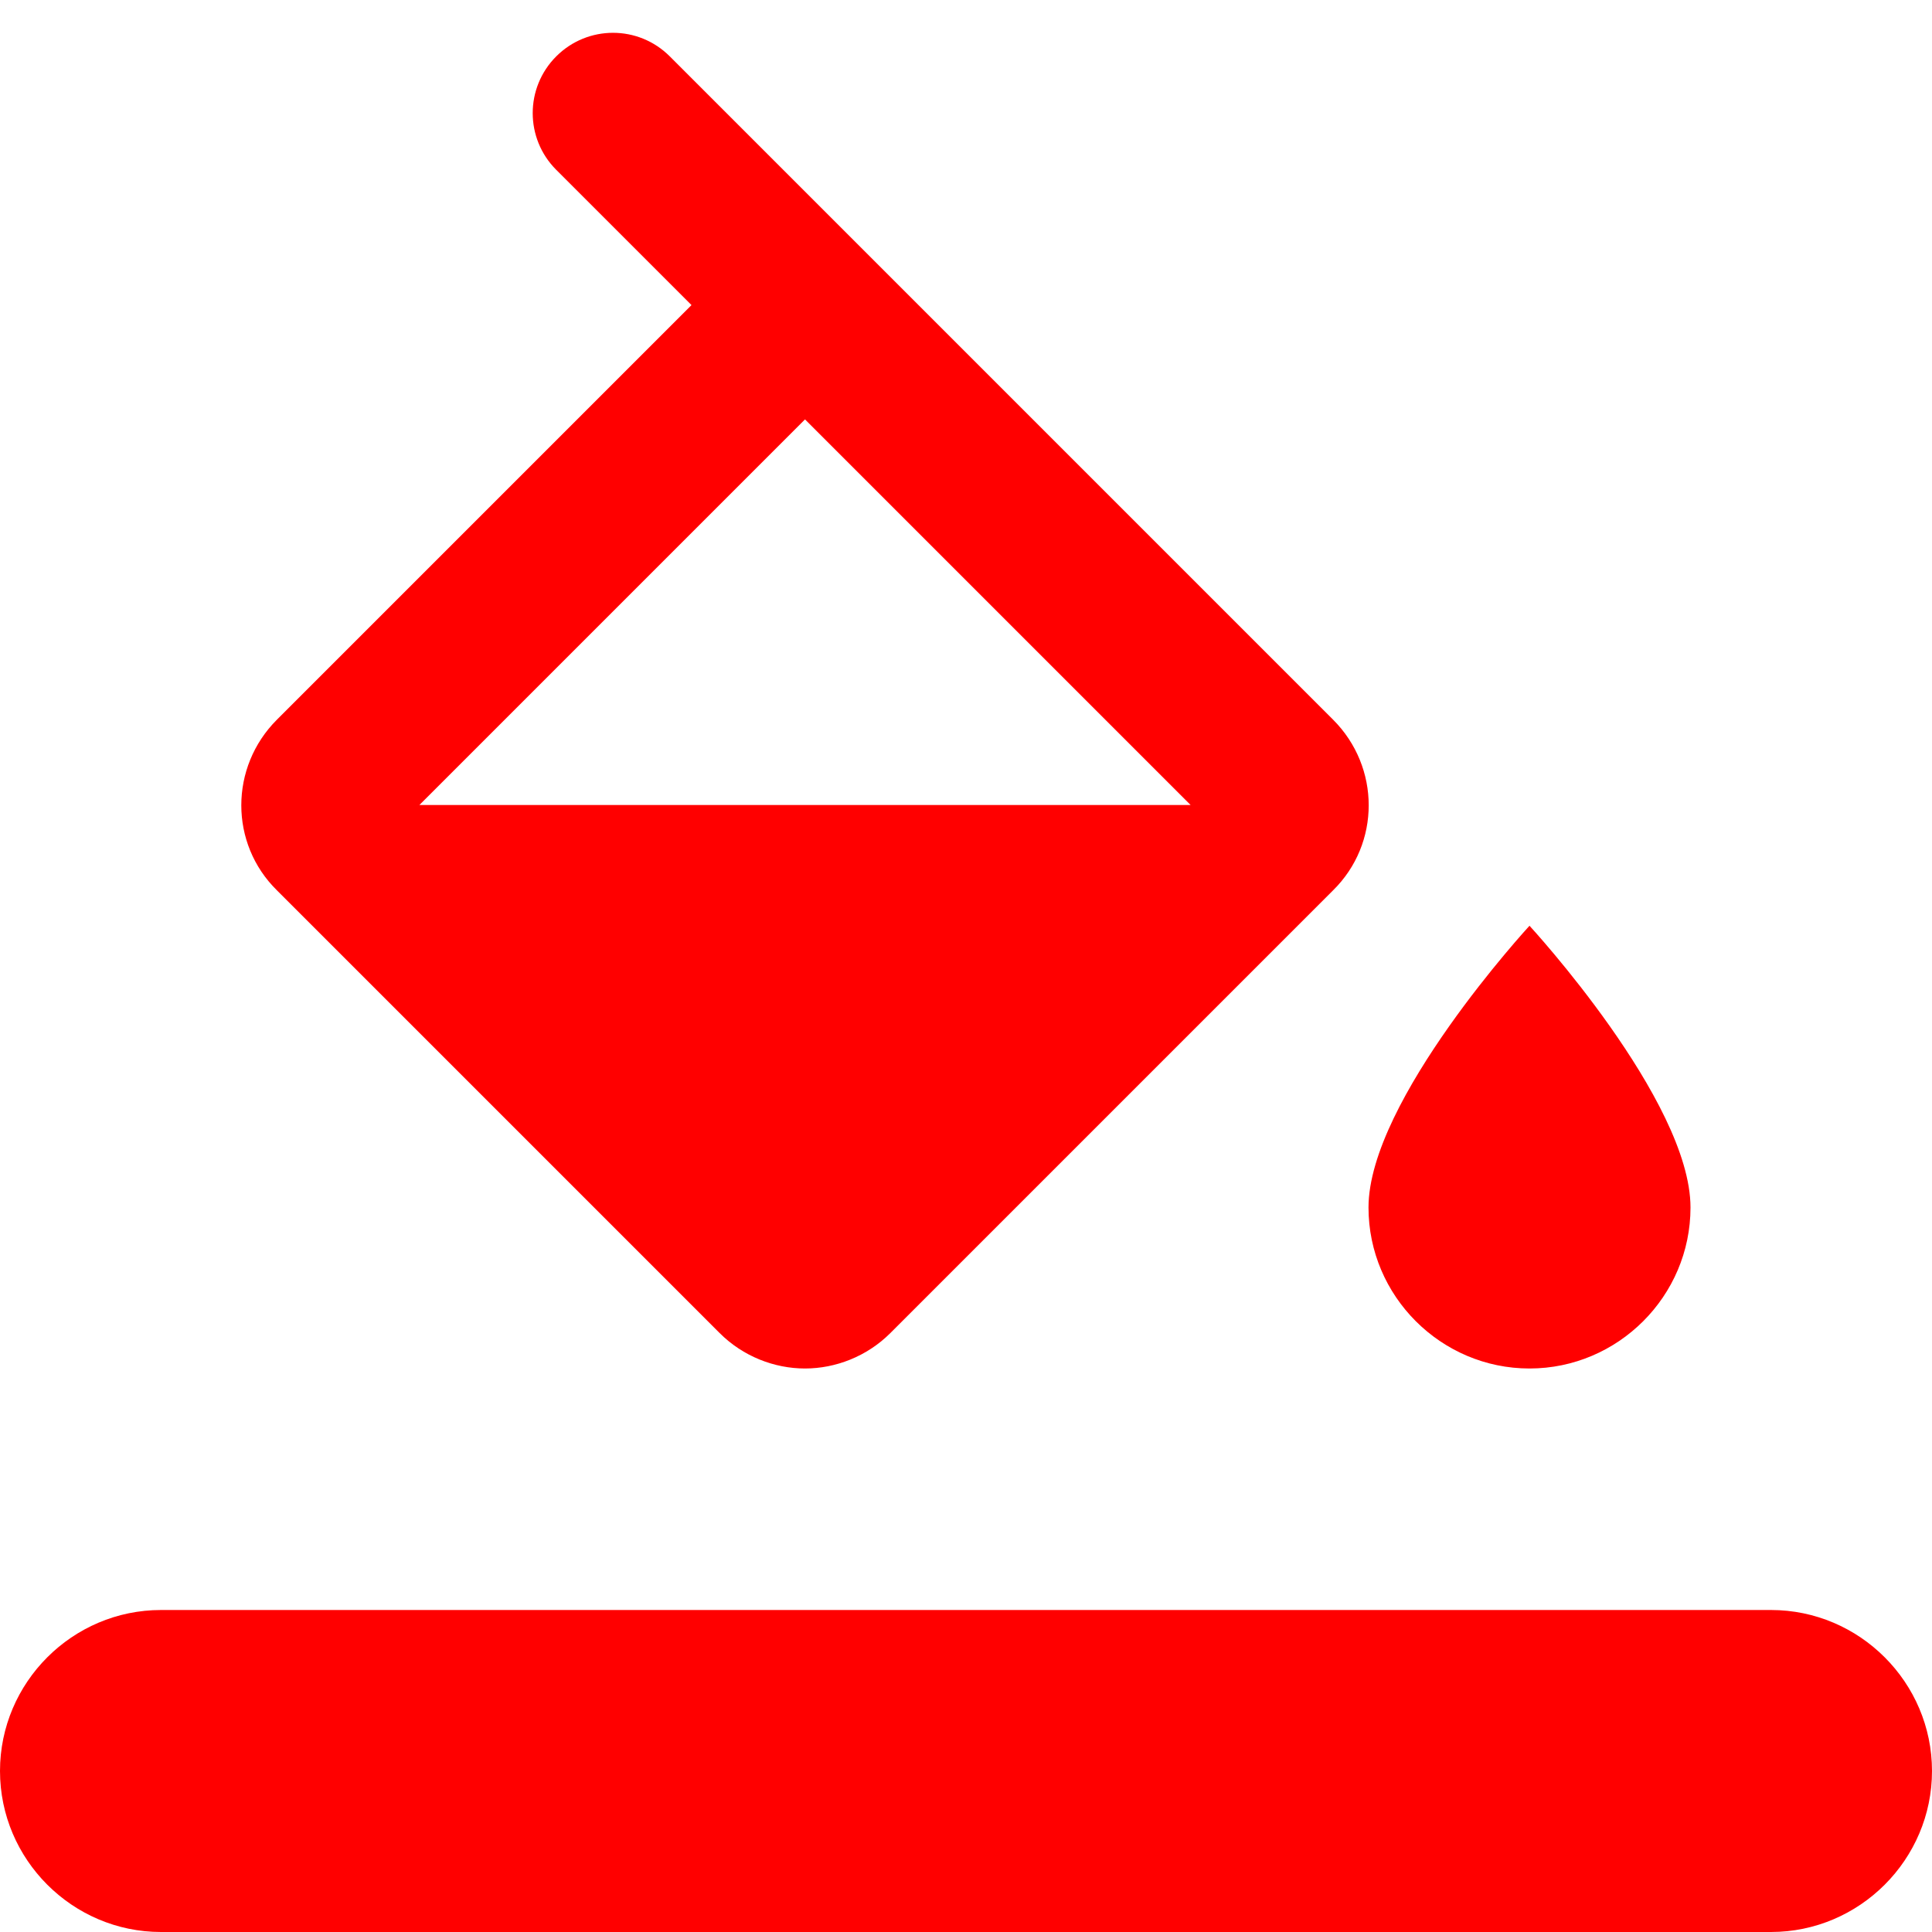 <?xml version="1.0" encoding="utf-8"?>
<svg version="1.1" id="Layer_1" xmlns="http://www.w3.org/2000/svg" xmlns:xlink="http://www.w3.org/1999/xlink"
    width="24"
    height="24"
     viewBox="0 0 24 24">
  <path
      fill="#FF000000"
      d="M16.56,8.94L8.32,0.7C7.93,0.31 7.3,0.31 6.91,0.7c-0.39,0.39 -0.39,1.02 0,1.41l1.68,1.68 -5.15,5.15c-0.59,0.59 -0.59,1.54 0,2.12l5.5,5.5c0.29,0.29 0.68,0.44 1.06,0.44s0.77,-0.15 1.06,-0.44l5.5,-5.5c0.59,-0.58 0.59,-1.53 0,-2.12zM5.21,10L10,5.21 14.79,10H5.21zM19,11.5s-2,2.17 -2,3.5c0,1.1 0.9,2 2,2s2,-0.9 2,-2c0,-1.33 -2,-3.5 -2,-3.5z"/>
  <path
      fill="#FF000000"
      d="M2,20h20c1.1,0 2,0.9 2,2s-0.9,2 -2,2H2c-1.1,0 -2,-0.9 -2,-2s0.9,-2 2,-2z"
      style= "fill-opacity=0.36"/>
</svg>
